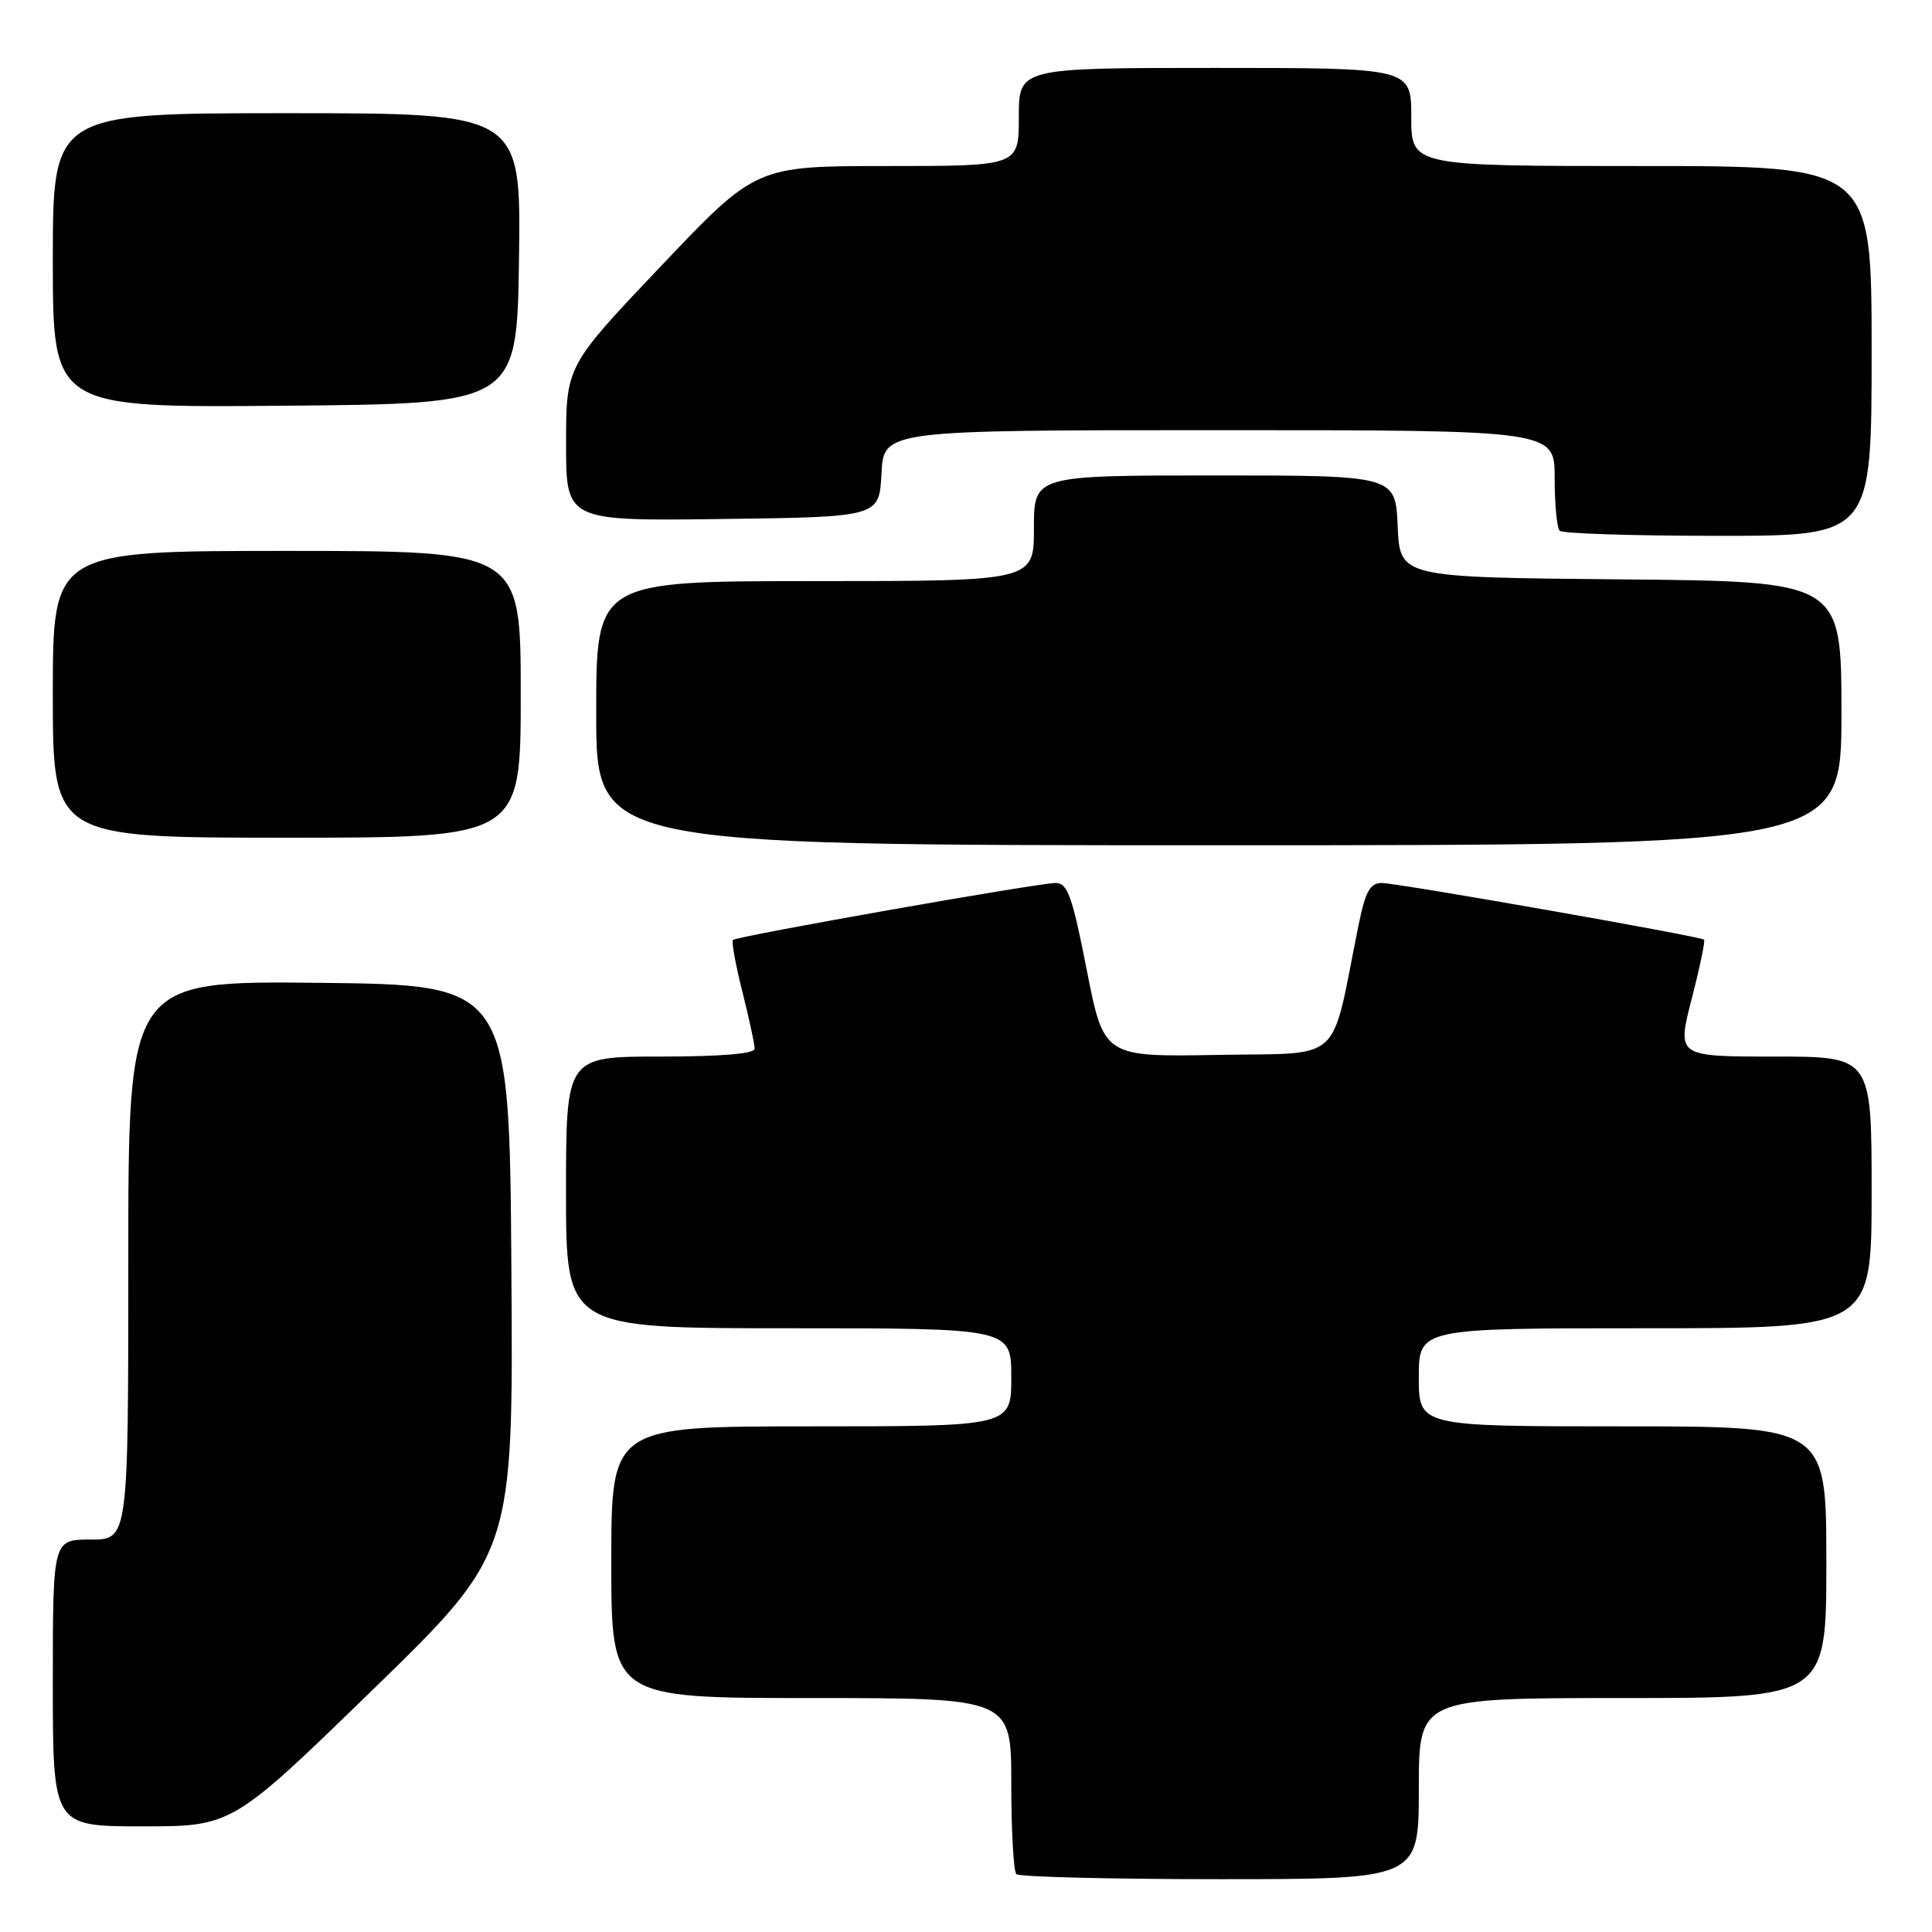<?xml version="1.0" encoding="UTF-8" standalone="no"?>
<!DOCTYPE svg PUBLIC "-//W3C//DTD SVG 1.1//EN" "http://www.w3.org/Graphics/SVG/1.1/DTD/svg11.dtd" >
<svg xmlns="http://www.w3.org/2000/svg" xmlns:xlink="http://www.w3.org/1999/xlink" version="1.1" viewBox="0 0 256 256">
 <g >
 <path fill="currentColor"
d=" M 188.00 237.00 C 188.00 225.00 188.00 225.00 215.00 225.00 C 242.00 225.00 242.00 225.00 242.00 207.00 C 242.00 189.00 242.00 189.00 215.00 189.00 C 188.00 189.00 188.00 189.00 188.00 182.50 C 188.00 176.00 188.00 176.00 218.00 176.00 C 248.00 176.00 248.00 176.00 248.00 158.00 C 248.00 140.00 248.00 140.00 235.10 140.00 C 222.20 140.00 222.20 140.00 224.15 132.39 C 225.23 128.20 225.97 124.65 225.80 124.51 C 225.28 124.06 185.13 117.00 183.09 117.00 C 181.52 117.00 180.92 118.12 179.98 122.75 C 176.25 141.27 178.22 139.47 161.36 139.78 C 146.27 140.05 146.27 140.05 144.00 128.53 C 142.09 118.76 141.46 117.00 139.88 117.00 C 137.53 117.00 97.63 124.05 97.12 124.55 C 96.91 124.76 97.47 127.85 98.37 131.42 C 99.27 134.99 100.00 138.38 100.00 138.96 C 100.00 139.63 95.52 140.00 87.50 140.00 C 75.00 140.00 75.00 140.00 75.00 158.00 C 75.00 176.00 75.00 176.00 104.50 176.00 C 134.00 176.00 134.00 176.00 134.00 182.50 C 134.00 189.00 134.00 189.00 107.50 189.00 C 81.00 189.00 81.00 189.00 81.00 207.00 C 81.00 225.00 81.00 225.00 107.50 225.00 C 134.00 225.00 134.00 225.00 134.00 236.33 C 134.00 242.57 134.30 247.97 134.67 248.33 C 135.03 248.70 147.18 249.00 161.67 249.00 C 188.00 249.00 188.00 249.00 188.00 237.00 Z  M 49.40 223.89 C 68.02 205.78 68.02 205.78 67.76 168.14 C 67.50 130.50 67.50 130.50 42.25 130.23 C 17.00 129.97 17.00 129.97 17.00 166.98 C 17.00 204.00 17.00 204.00 12.00 204.00 C 7.00 204.00 7.00 204.00 7.00 223.00 C 7.00 242.00 7.00 242.00 18.88 242.00 C 30.77 242.00 30.77 242.00 49.40 223.89 Z  M 244.00 94.52 C 244.00 77.03 244.00 77.03 214.75 76.77 C 185.50 76.50 185.50 76.50 185.20 69.75 C 184.91 63.00 184.91 63.00 160.95 63.00 C 137.00 63.00 137.00 63.00 137.00 70.00 C 137.00 77.00 137.00 77.00 108.00 77.00 C 79.00 77.00 79.00 77.00 79.00 94.50 C 79.00 112.00 79.00 112.00 161.50 112.00 C 244.00 112.00 244.00 112.00 244.00 94.52 Z  M 69.00 92.00 C 69.00 73.00 69.00 73.00 38.00 73.00 C 7.00 73.00 7.00 73.00 7.00 92.00 C 7.00 111.00 7.00 111.00 38.00 111.00 C 69.00 111.00 69.00 111.00 69.00 92.00 Z  M 248.00 46.50 C 248.00 22.00 248.00 22.00 217.50 22.00 C 187.00 22.00 187.00 22.00 187.00 15.50 C 187.00 9.00 187.00 9.00 161.00 9.00 C 135.00 9.00 135.00 9.00 135.00 15.50 C 135.00 22.00 135.00 22.00 117.58 22.00 C 100.17 22.00 100.17 22.00 87.59 35.25 C 75.01 48.50 75.01 48.50 75.01 58.77 C 75.00 69.04 75.00 69.04 95.75 68.77 C 116.50 68.50 116.50 68.50 116.80 62.75 C 117.10 57.00 117.10 57.00 161.55 57.00 C 206.00 57.00 206.00 57.00 206.00 63.33 C 206.00 66.82 206.30 69.97 206.67 70.33 C 207.03 70.70 216.48 71.00 227.67 71.00 C 248.00 71.00 248.00 71.00 248.00 46.50 Z  M 68.77 34.25 C 69.04 15.00 69.04 15.00 38.02 15.00 C 7.00 15.00 7.00 15.00 7.00 34.51 C 7.00 54.03 7.00 54.03 37.75 53.76 C 68.50 53.50 68.50 53.50 68.77 34.25 Z "/>
</g>
</svg>